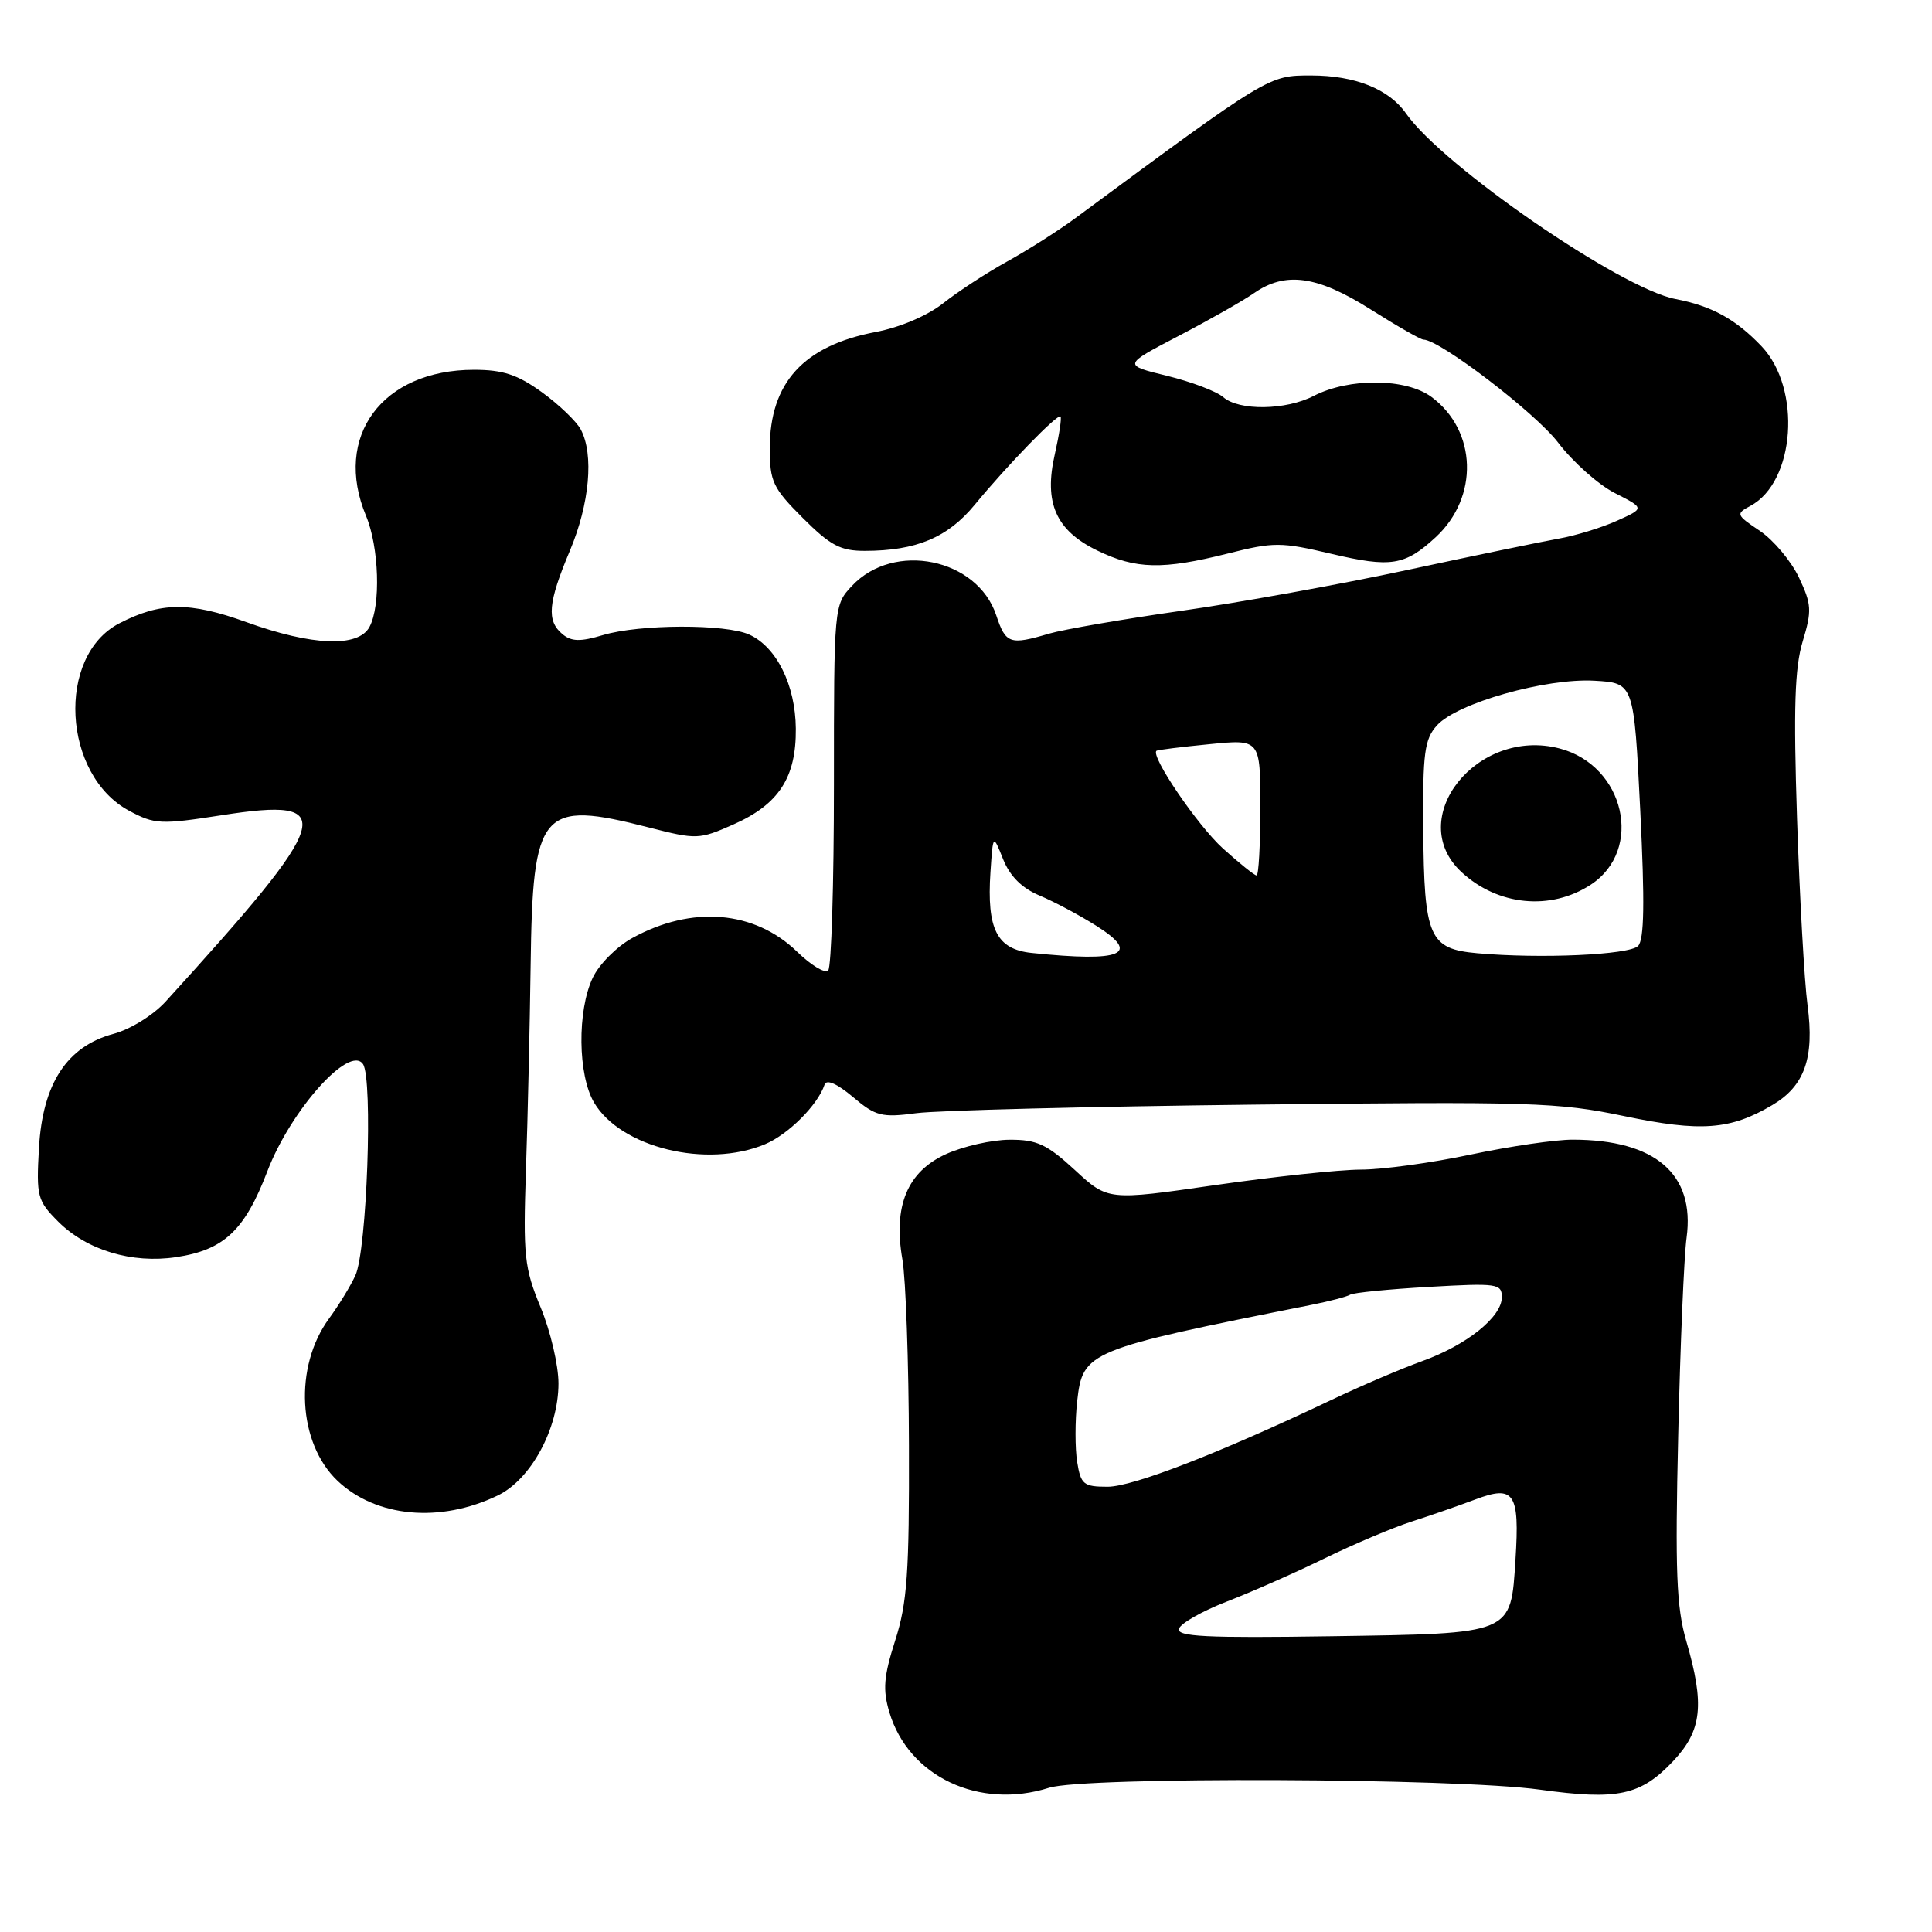 <?xml version="1.0" encoding="UTF-8" standalone="no"?>
<!DOCTYPE svg PUBLIC "-//W3C//DTD SVG 1.1//EN" "http://www.w3.org/Graphics/SVG/1.1/DTD/svg11.dtd" >
<svg xmlns="http://www.w3.org/2000/svg" xmlns:xlink="http://www.w3.org/1999/xlink" version="1.1" viewBox="0 0 256 256">
 <g >
 <path fill="currentColor"
d=" M 139.01 236.89 C 143.69 235.40 192.85 235.59 204.04 237.14 C 214.37 238.57 217.39 237.92 221.70 233.36 C 225.53 229.30 225.90 225.89 223.43 217.41 C 222.14 212.96 221.95 208.16 222.37 190.25 C 222.64 178.29 223.14 166.47 223.48 164.00 C 224.62 155.57 219.34 151.02 208.40 151.01 C 206.15 151.00 200.07 151.89 194.90 152.98 C 189.73 154.08 183.16 154.98 180.30 154.98 C 177.44 154.99 168.73 155.92 160.95 157.04 C 146.81 159.08 146.81 159.08 142.43 155.04 C 138.72 151.62 137.39 151.00 133.77 151.02 C 131.42 151.03 127.64 151.89 125.36 152.92 C 120.22 155.26 118.34 159.79 119.57 166.87 C 120.02 169.42 120.41 180.50 120.44 191.50 C 120.49 208.43 120.21 212.40 118.62 217.36 C 117.09 222.16 116.95 223.88 117.85 226.90 C 120.40 235.41 129.75 239.83 139.01 236.89 Z  M 65.95 198.16 C 70.35 196.04 74.00 189.31 74.00 183.31 C 74.00 180.91 72.94 176.37 71.63 173.22 C 69.47 168.00 69.31 166.41 69.69 155.00 C 69.93 148.12 70.20 135.96 70.31 127.97 C 70.58 107.24 71.67 105.98 86.00 109.65 C 92.30 111.26 92.64 111.25 97.17 109.25 C 103.20 106.58 105.51 103.03 105.45 96.54 C 105.40 90.78 102.90 85.73 99.29 84.09 C 96.16 82.66 84.75 82.70 79.90 84.15 C 76.90 85.05 75.73 85.02 74.53 84.03 C 72.40 82.26 72.61 79.87 75.50 73.00 C 78.13 66.76 78.72 60.21 76.95 56.90 C 76.37 55.82 74.05 53.60 71.80 51.97 C 68.58 49.64 66.64 49.00 62.81 49.00 C 50.64 49.00 44.11 57.83 48.50 68.35 C 50.23 72.49 50.48 80.24 48.96 83.07 C 47.49 85.82 41.37 85.59 32.63 82.43 C 25.12 79.72 21.29 79.76 15.80 82.60 C 7.44 86.93 8.27 102.70 17.11 107.43 C 20.49 109.24 21.27 109.28 29.39 108.02 C 45.04 105.58 44.25 108.22 21.95 132.71 C 20.31 134.51 17.28 136.39 15.04 136.99 C 8.86 138.65 5.65 143.58 5.16 152.11 C 4.80 158.56 4.94 159.09 7.72 161.88 C 11.50 165.65 17.48 167.46 23.33 166.58 C 29.68 165.63 32.43 163.04 35.43 155.19 C 38.52 147.11 46.31 138.38 48.10 141.00 C 49.43 142.96 48.62 165.68 47.09 169.00 C 46.46 170.38 44.90 172.94 43.61 174.70 C 38.92 181.10 39.45 191.21 44.73 196.22 C 49.84 201.06 58.32 201.84 65.95 198.16 Z  M 101.36 151.62 C 104.45 150.33 108.36 146.42 109.26 143.72 C 109.51 142.97 110.91 143.58 113.01 145.35 C 116.04 147.91 116.83 148.11 121.43 147.50 C 124.22 147.13 144.33 146.62 166.13 146.37 C 202.78 145.95 206.47 146.06 215.21 147.89 C 225.37 150.01 229.28 149.72 234.82 146.44 C 239.12 143.91 240.44 140.19 239.51 133.21 C 239.09 130.07 238.47 118.95 238.12 108.50 C 237.64 93.84 237.81 88.47 238.87 84.98 C 240.10 80.91 240.05 80.07 238.37 76.52 C 237.34 74.35 235.01 71.57 233.20 70.35 C 230.03 68.22 229.98 68.08 231.94 67.03 C 237.88 63.86 238.74 51.49 233.42 45.89 C 229.98 42.28 226.81 40.54 222.00 39.62 C 214.75 38.23 191.20 22.02 186.31 15.04 C 184.05 11.80 179.55 10.00 173.74 10.00 C 168.07 10.00 168.20 9.92 142.47 28.92 C 140.26 30.55 136.21 33.13 133.47 34.64 C 130.74 36.15 126.92 38.64 124.98 40.18 C 122.89 41.83 119.26 43.38 116.04 43.99 C 106.48 45.81 102.01 50.71 102.00 59.38 C 102.00 63.81 102.40 64.66 106.37 68.63 C 110.03 72.29 111.37 73.00 114.62 72.99 C 121.40 72.98 125.58 71.23 129.15 66.89 C 133.51 61.60 140.13 54.79 140.52 55.19 C 140.70 55.36 140.35 57.61 139.77 60.18 C 138.29 66.63 139.91 70.30 145.42 72.96 C 150.52 75.43 154.05 75.51 162.67 73.35 C 168.81 71.80 169.73 71.81 176.44 73.39 C 184.31 75.24 186.15 74.95 190.23 71.19 C 195.98 65.88 195.72 57.08 189.68 52.60 C 186.31 50.10 178.77 50.04 174.08 52.46 C 170.38 54.37 164.18 54.46 162.08 52.62 C 161.21 51.86 157.86 50.59 154.64 49.80 C 148.78 48.37 148.78 48.37 156.14 44.53 C 160.19 42.42 164.69 39.87 166.15 38.85 C 170.33 35.94 174.53 36.52 181.62 41.00 C 185.10 43.20 188.25 45.00 188.61 45.00 C 190.76 45.00 203.45 54.70 206.46 58.65 C 208.43 61.23 211.81 64.24 213.99 65.34 C 217.94 67.35 217.94 67.35 214.21 69.02 C 212.16 69.94 208.68 71.00 206.49 71.38 C 204.30 71.77 195.30 73.63 186.50 75.52 C 177.70 77.41 164.20 79.85 156.50 80.94 C 148.80 82.04 140.93 83.40 139.01 83.96 C 133.81 85.50 133.26 85.31 132.01 81.54 C 129.51 73.97 118.44 71.70 112.89 77.63 C 110.51 80.16 110.50 80.26 110.50 103.99 C 110.50 117.10 110.16 128.16 109.74 128.59 C 109.31 129.02 107.46 127.90 105.61 126.10 C 99.97 120.64 91.68 119.95 83.79 124.29 C 81.74 125.41 79.38 127.78 78.54 129.56 C 76.47 133.93 76.56 142.45 78.72 146.10 C 82.25 152.07 93.63 154.85 101.36 151.62 Z  M 156.22 215.81 C 156.46 215.09 159.32 213.47 162.57 212.21 C 165.83 210.95 171.65 208.38 175.50 206.50 C 179.35 204.62 184.53 202.43 187.00 201.63 C 189.47 200.84 193.30 199.51 195.50 198.68 C 200.65 196.74 201.37 197.83 200.81 206.62 C 200.17 216.63 200.61 216.44 176.36 216.81 C 159.77 217.06 155.88 216.86 156.22 215.81 Z  M 142.73 193.72 C 142.44 191.91 142.44 188.29 142.73 185.67 C 143.48 179.05 144.02 178.83 173.82 172.89 C 176.19 172.42 178.48 171.82 178.91 171.55 C 179.34 171.29 184.04 170.82 189.35 170.52 C 198.40 170.00 199.00 170.09 199.00 171.89 C 199.00 174.51 194.34 178.24 188.41 180.37 C 185.71 181.34 180.35 183.63 176.50 185.46 C 161.65 192.52 150.12 197.00 146.76 197.00 C 143.58 197.00 143.21 196.70 142.73 193.72 Z  M 136.70 126.27 C 132.09 125.79 130.74 123.14 131.24 115.56 C 131.58 110.50 131.58 110.50 132.92 113.86 C 133.83 116.12 135.41 117.69 137.76 118.67 C 139.67 119.47 143.05 121.27 145.26 122.67 C 151.25 126.45 148.71 127.52 136.70 126.27 Z  M 195.76 126.31 C 189.36 125.74 188.70 124.23 188.59 109.87 C 188.51 99.74 188.75 97.95 190.41 96.11 C 193.07 93.16 204.84 89.83 211.28 90.20 C 216.50 90.50 216.50 90.50 217.34 107.36 C 217.95 119.61 217.87 124.53 217.05 125.35 C 215.87 126.53 204.12 127.06 195.76 126.31 Z  M 210.78 117.23 C 217.83 112.61 215.29 101.45 206.67 99.18 C 195.71 96.30 186.03 108.49 193.66 115.56 C 198.47 120.02 205.47 120.70 210.78 117.23 Z  M 162.04 112.42 C 158.69 109.39 152.40 100.15 153.24 99.48 C 153.38 99.37 156.54 98.97 160.25 98.61 C 167.00 97.94 167.00 97.94 167.00 106.97 C 167.00 111.94 166.78 116.00 166.50 116.00 C 166.23 116.00 164.22 114.39 162.04 112.42 Z "/>
</g>
</svg>